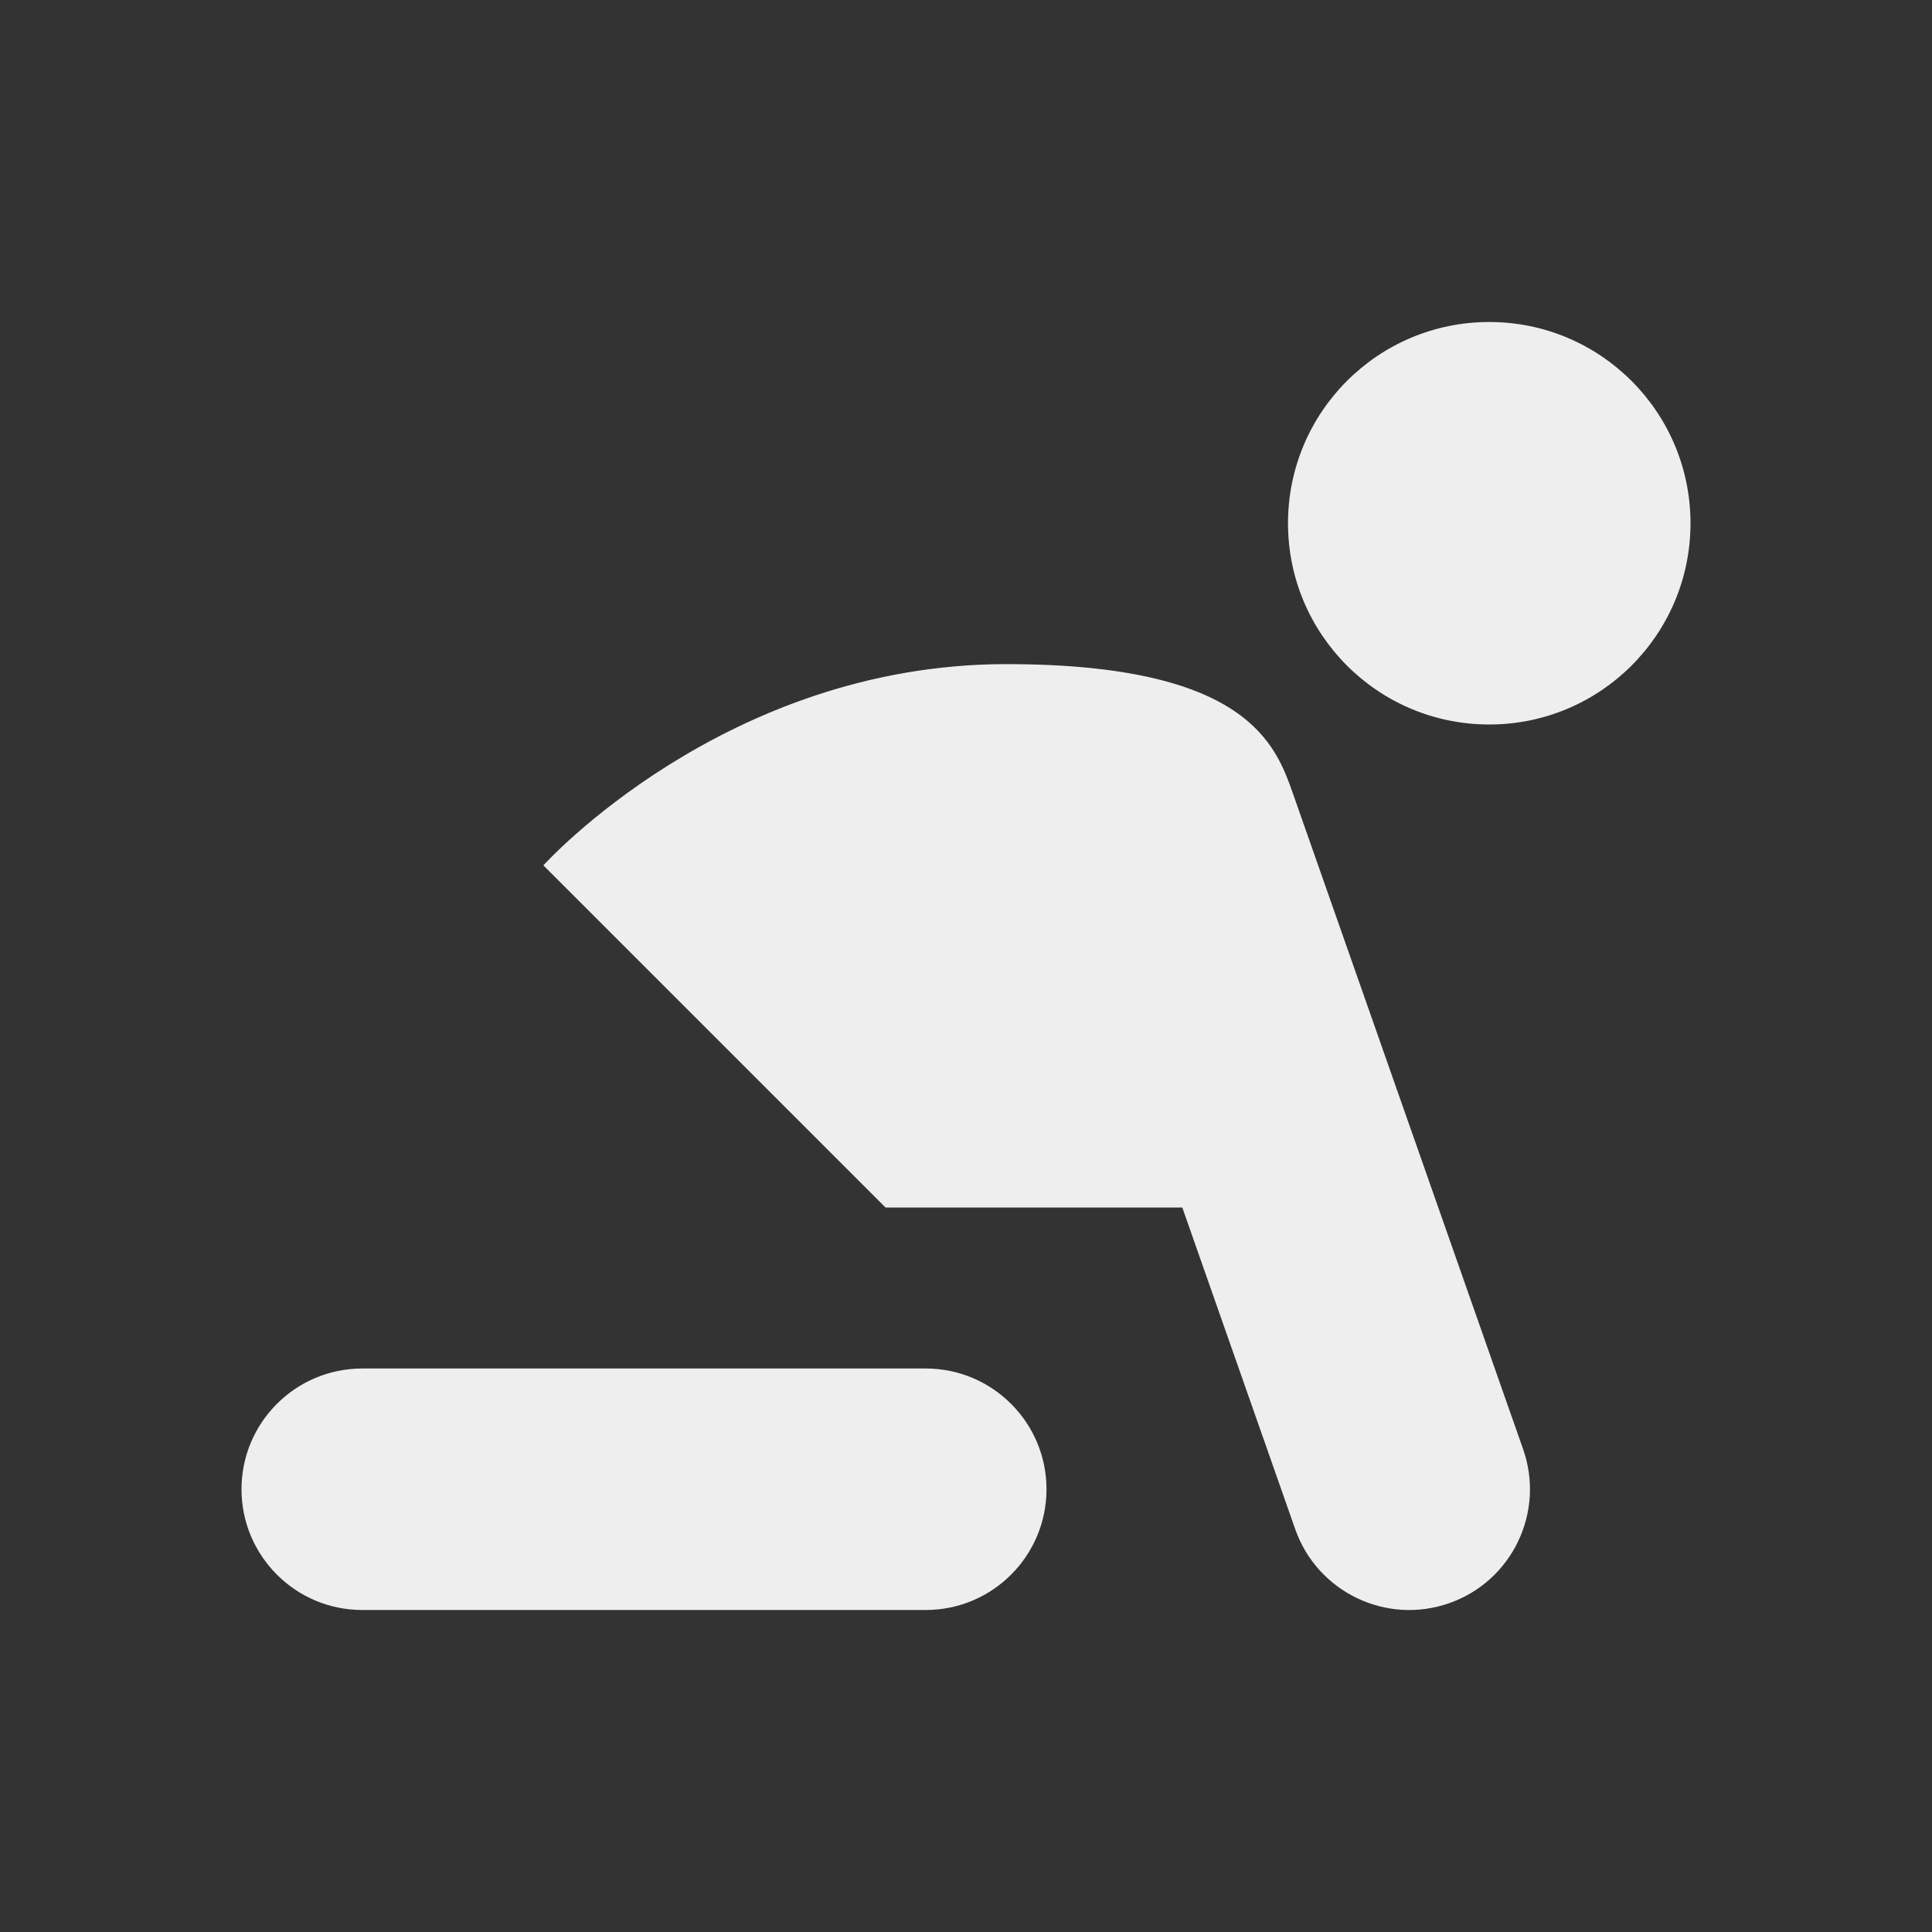 ﻿<?xml version="1.0" encoding="utf-8"?>
<!DOCTYPE svg PUBLIC "-//W3C//DTD SVG 1.1//EN" "http://www.w3.org/Graphics/SVG/1.1/DTD/svg11.dtd">
<svg xmlns="http://www.w3.org/2000/svg" xmlns:xlink="http://www.w3.org/1999/xlink" version="1.1" baseProfile="full" width="24" height="24" viewBox="0 0 24.00 24.00" enable-background="new 0 0 24.00 24.00" xml:space="preserve">
	<rect x="0" y="0" width="24.00" height="24.00" fill="#333333" stroke="none"/>
	<path fill="#eee" fill-opacity="1" stroke-linejoin="round" d="M 18.5,4C 19.881,4 21,5.119 21,6.5C 21,7.881 19.881,9 18.5,9C 17.119,9 16,7.881 16,6.5C 16,5.119 17.119,4 18.5,4 Z M 4.5,20C 3.672,20 3,19.328 3,18.5C 3,17.672 3.672,17 4.5,17L 11.5,17C 12.328,17 13,17.672 13,18.5C 13,19.328 12.328,20 11.5,20L 4.5,20 Z M 16.09,18.997L 14.687,15L 11,15L 6.75,10.75C 6.75,10.75 9,8.25 12.5,8.25C 15.5,8.25 15.848,9.252 16.064,9.865L 18.921,18.003C 19.195,18.785 18.784,19.641 18.003,19.915C 17.221,20.19 16.365,19.778 16.09,18.997 Z "/>
</svg>
